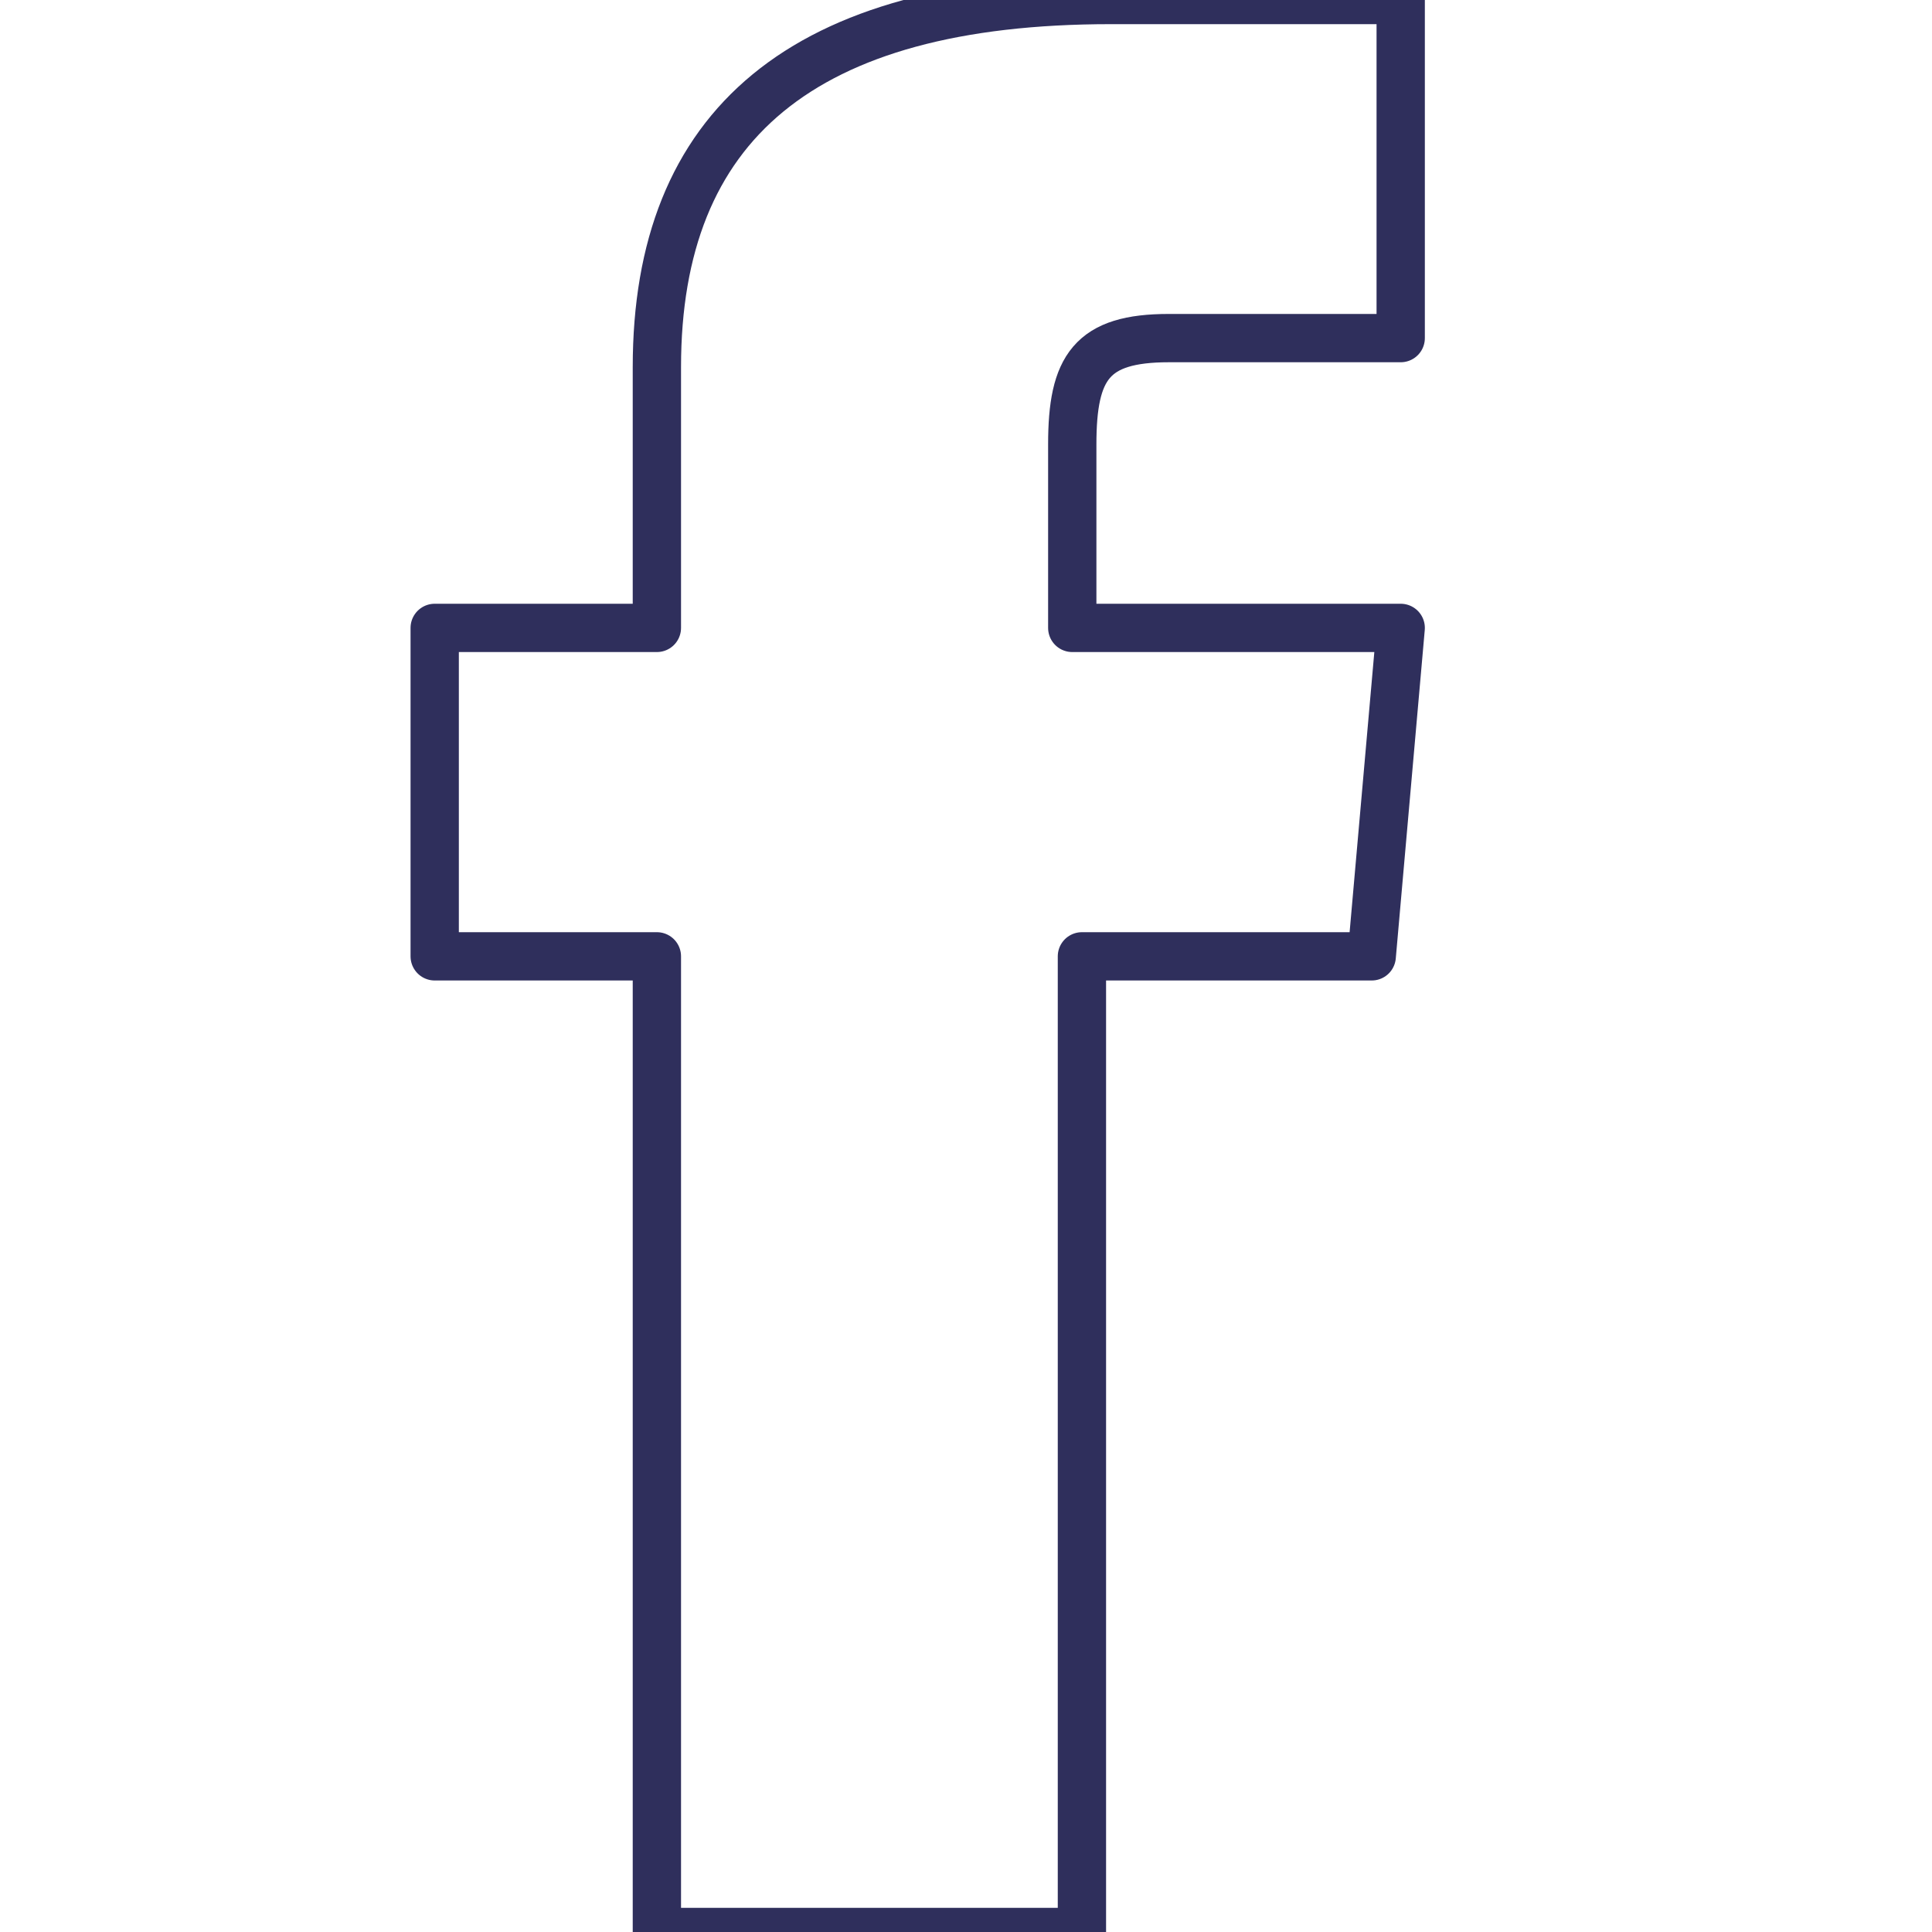 <?xml version="1.0" encoding="utf-8"?>
<!-- Generator: Adobe Illustrator 21.1.0, SVG Export Plug-In . SVG Version: 6.00 Build 0)  -->
<svg version="1.1" id="Layer_1" xmlns="http://www.w3.org/2000/svg" xmlns:xlink="http://www.w3.org/1999/xlink" x="0px" y="0px"
	 viewBox="0 0 20 20" style="enable-background:new 0 0 20 20;" xml:space="preserve">
<style type="text/css">
	.st0{fill:none;stroke:#2F2F5C;stroke-width:0.5;stroke-linecap:round;stroke-linejoin:round;stroke-miterlimit:10;}
	.st1{fill:none;}
	.st2{fill:#2F2F5C;}
	.st3{fill:none;stroke:#2F2F5C;stroke-width:0.5;stroke-miterlimit:10;}
</style>
<g id="PROFILE_2_">
	<g id="status-_x28_Logic_x29_" transform="translate(-336, -203)">
		<path id="Fill-3" class="st0" d="M342.8,223h4.4v-10.1h3l0.3-3.4h-3.4v-1.9c0-0.8,0.2-1.1,1-1.1h2.4V203h-3
			c-3.2,0-4.7,1.3-4.7,3.8v2.7h-2.3v3.4h2.3V223z"/>
	</g>
</g>
</svg>
